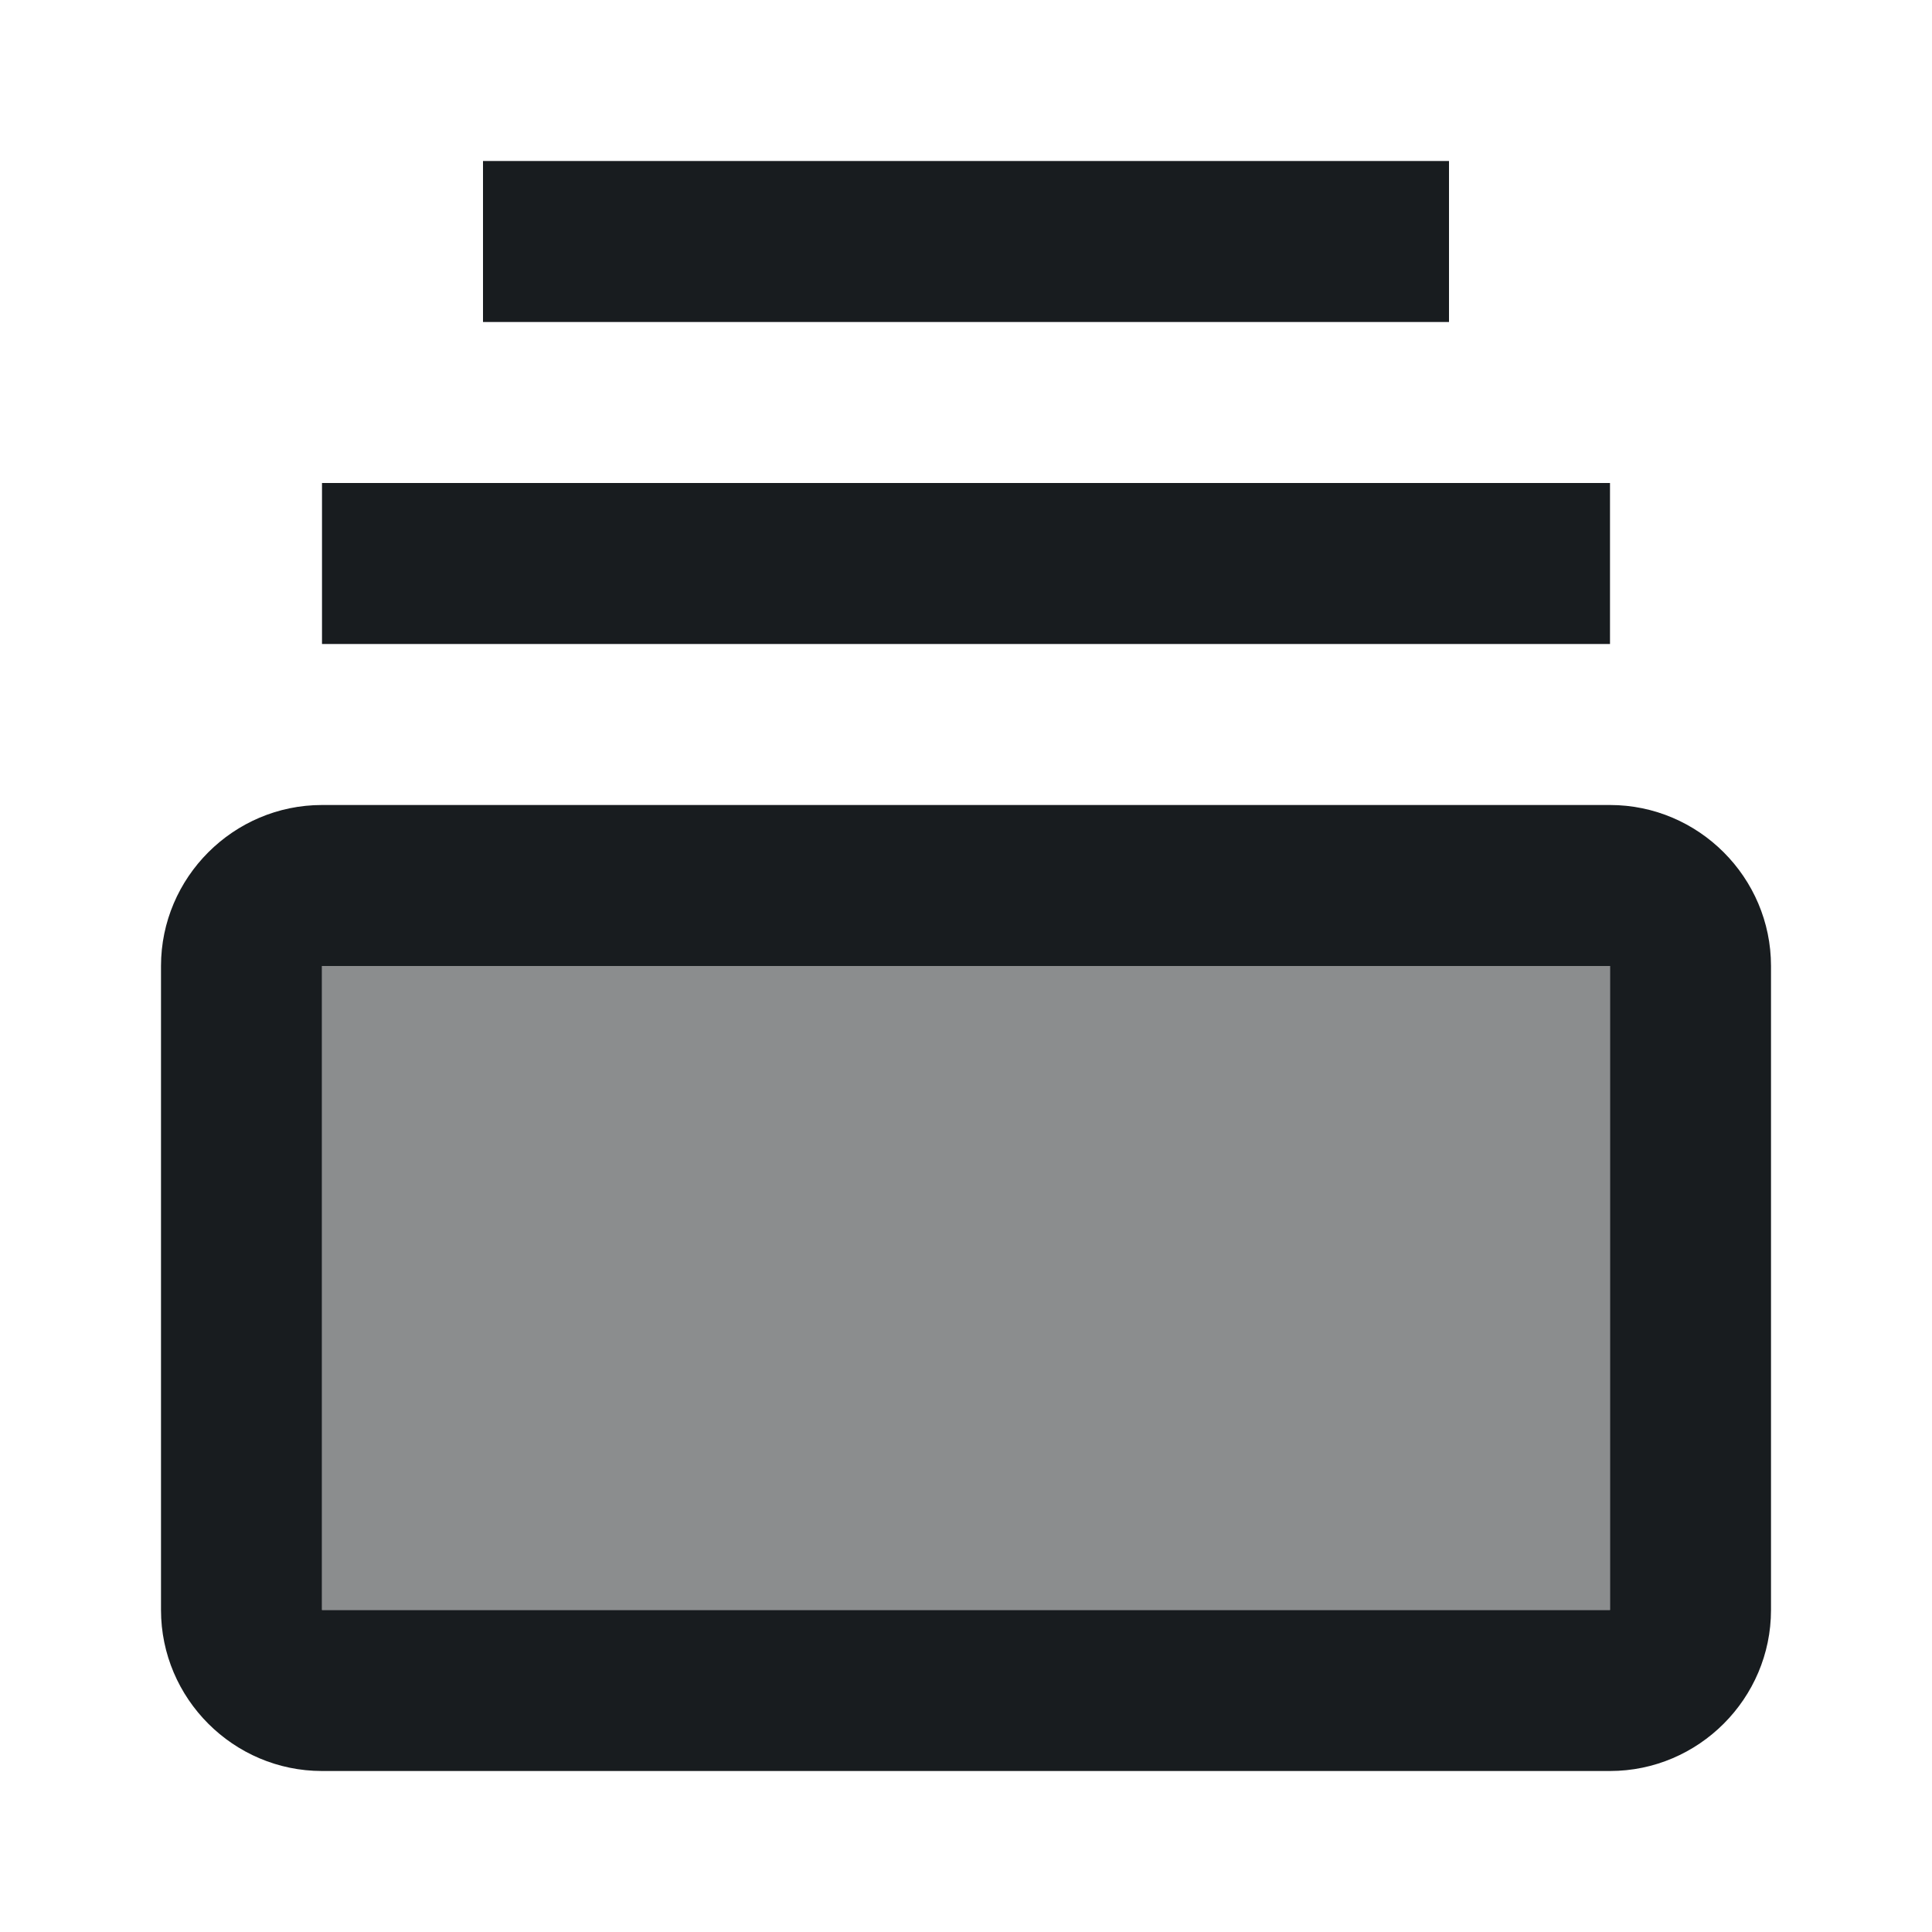 <svg width="24" height="24" viewBox="0 0 24 24" fill="none" xmlns="http://www.w3.org/2000/svg">
<g id="UI/icons/cash">
<g id="&#226;&#134;&#179; Light Color">
<path id="Mask" opacity="0.5" d="M4 20H20V12H4V20Z" fill="#181C1F"/>
</g>
<g id="&#226;&#134;&#179; Dark Color">
<path id="Mask_2" d="M4 6H20V8H4V6Z" fill="#181C1F"/>
</g>
<g id="&#226;&#134;&#179; Dark Color_2">
<path id="Mask_3" d="M6 2H18V4H6V2Z" fill="#181C1F"/>
</g>
<g id="&#226;&#134;&#179; Dark Color_3">
<path id="Mask_4" fill-rule="evenodd" clip-rule="evenodd" d="M4 10H20C21.1 10 22 10.9 22 12V20C22 21.1 21.1 22 20 22H4C2.9 22 2 21.1 2 20V12C2 10.9 2.9 10 4 10ZM4 20H20V12H4V20Z" fill="#181C1F"/>
</g>
</g>
</svg>
